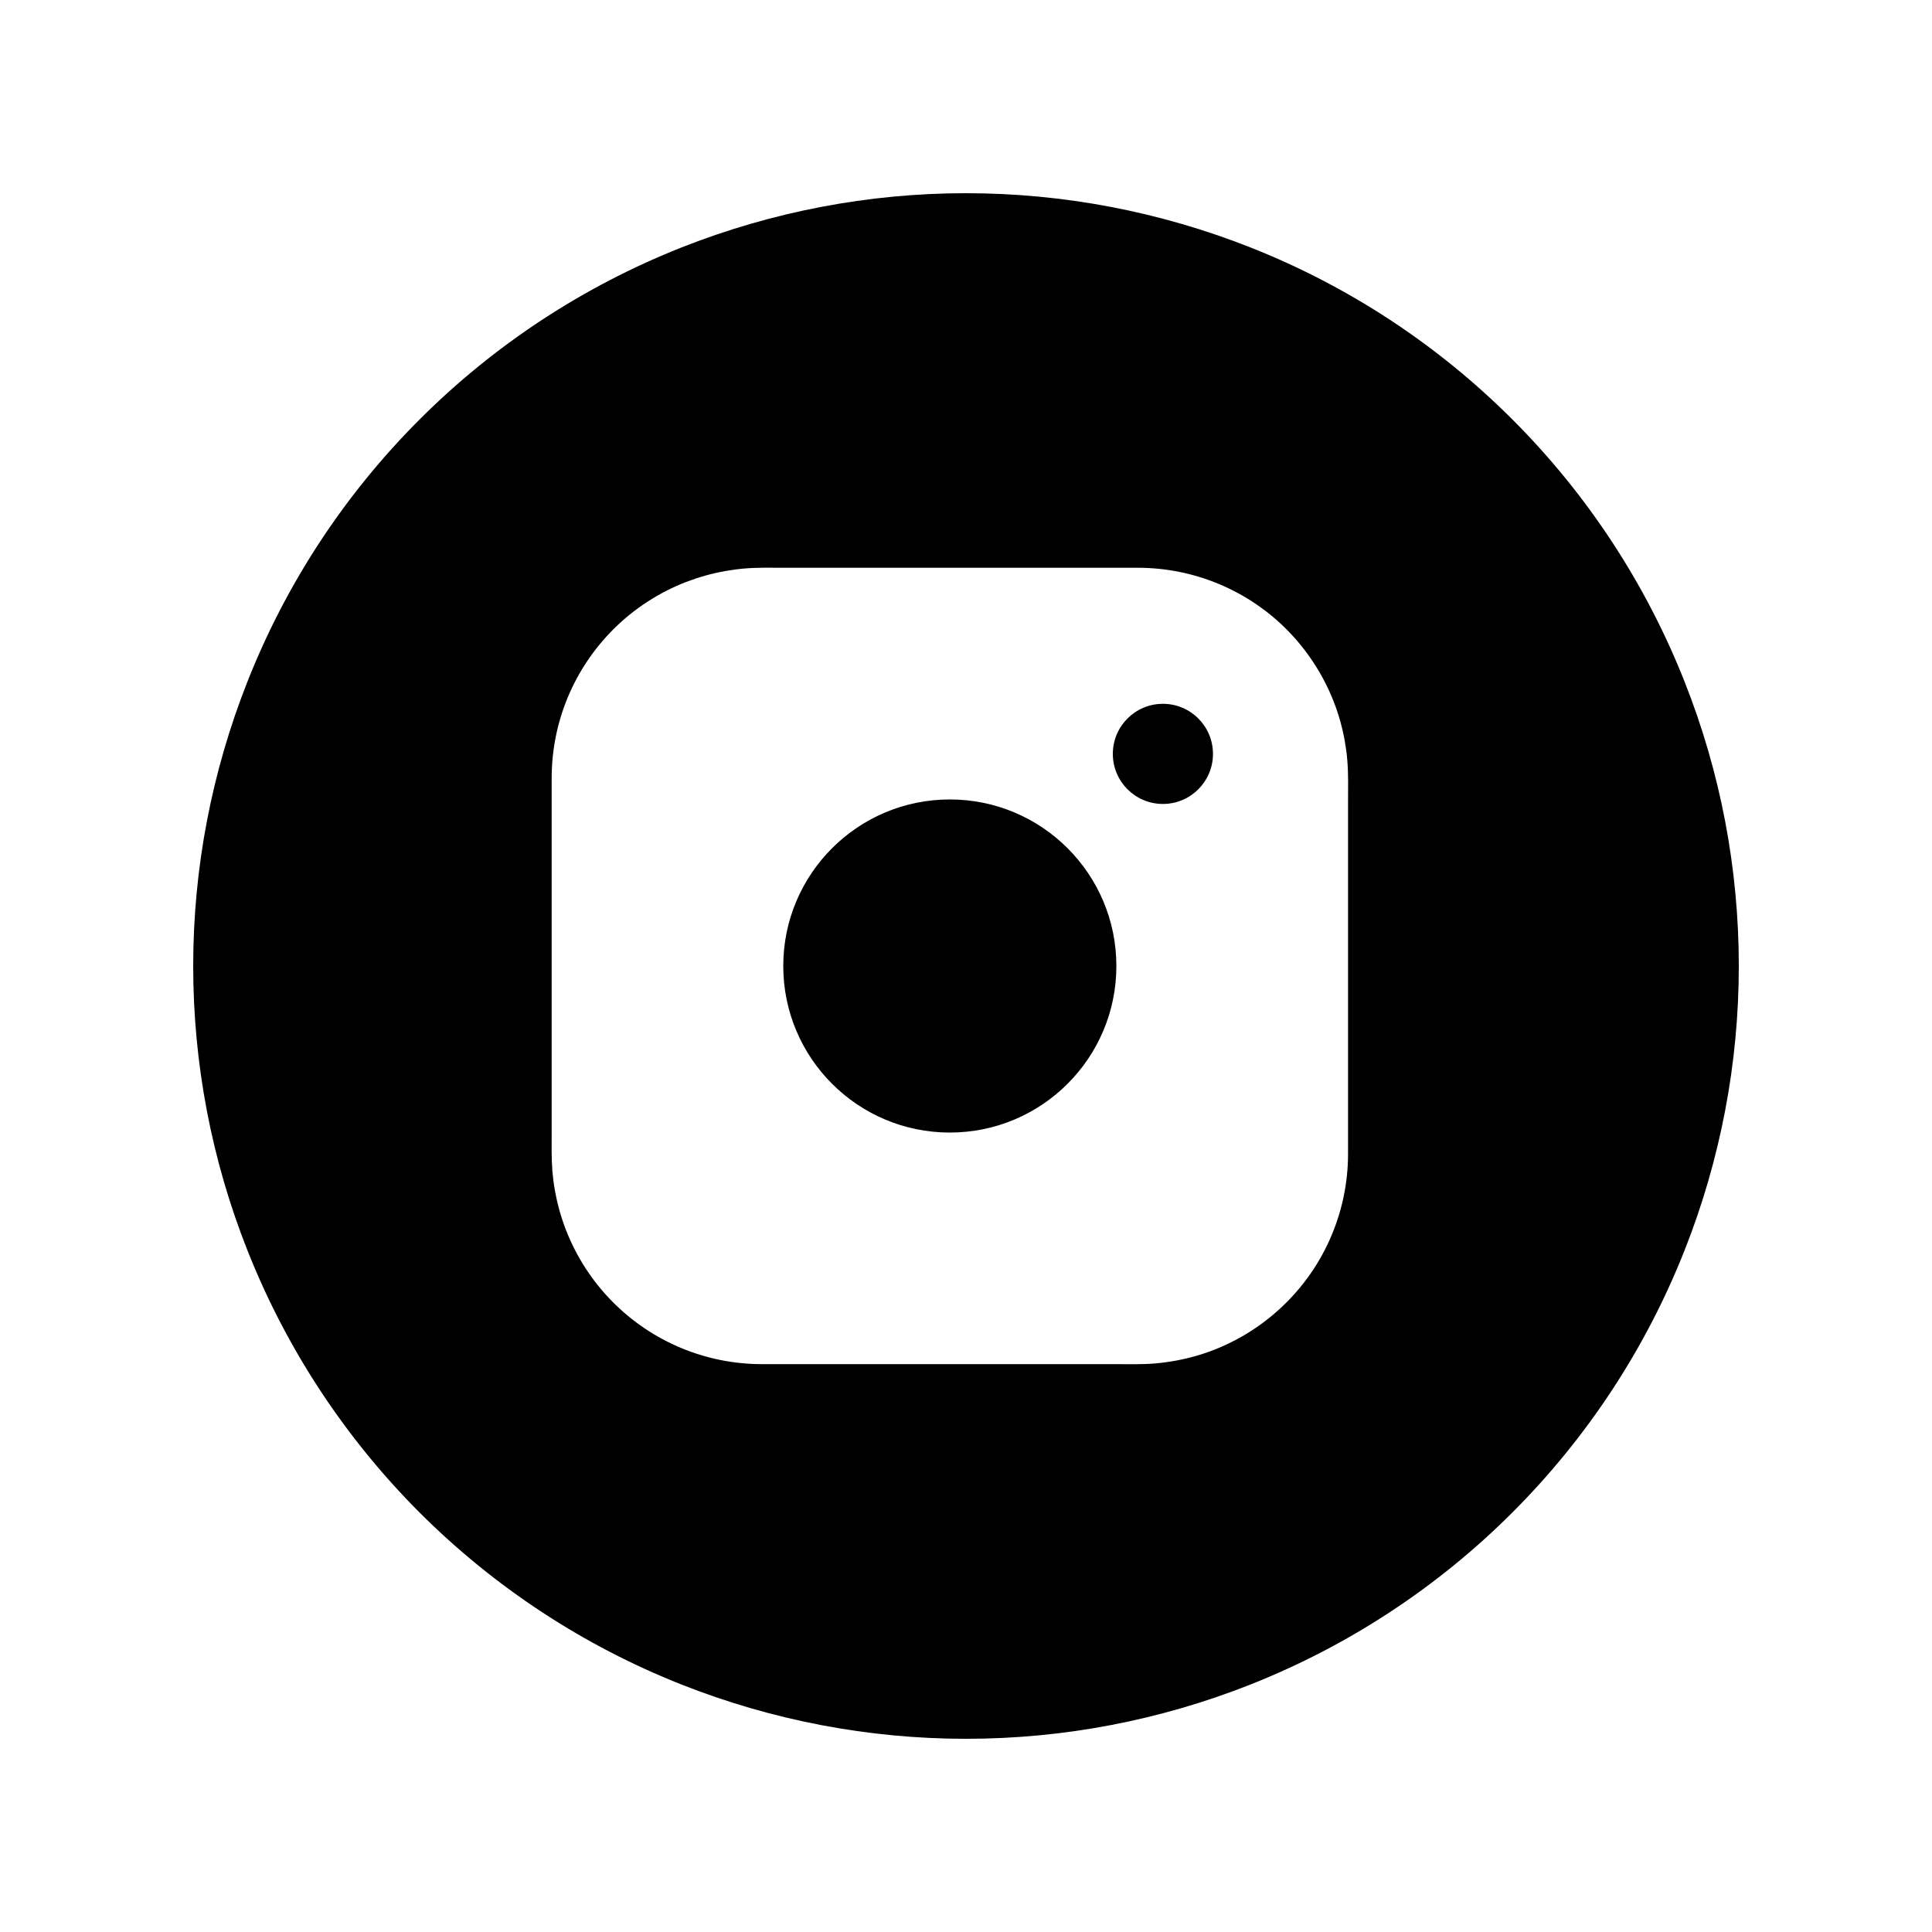 <?xml version="1.0" encoding="utf-8"?>
<!DOCTYPE svg PUBLIC "-//W3C//DTD SVG 1.1//EN" "http://www.w3.org/Graphics/SVG/1.1/DTD/svg11.dtd">
<svg version="1.1" id="Solid" xmlns="http://www.w3.org/2000/svg" xmlns:xlink="http://www.w3.org/1999/xlink" x="0px" y="0px"
	 width="24px" height="24px" viewBox="0 0 24 24" enable-background="new 0 0 24 24" xml:space="preserve">
<path d="M21.6,12c0,1.211-0.229,2.408-0.674,3.533c-0.483,1.221-1.21,2.327-2.138,3.255c-0.928,0.928-2.035,1.655-3.255,2.138
	C14.408,21.371,13.211,21.6,12,21.6c-1.21,0-2.408-0.229-3.534-0.674c-1.219-0.482-2.327-1.21-3.254-2.137
	c-0.927-0.928-1.655-2.035-2.138-3.256C2.628,14.408,2.4,13.211,2.4,12s0.229-2.408,0.674-3.533c0.482-1.221,1.21-2.328,2.137-3.255
	c0.928-0.928,2.035-1.655,3.255-2.138C9.592,2.629,10.79,2.4,12,2.4s2.408,0.229,3.534,0.674c1.22,0.482,2.327,1.21,3.254,2.137
	c0.928,0.928,1.655,2.035,2.138,3.256C21.372,9.592,21.6,10.789,21.6,12z M6.853,9.667c0,1.462,0,2.924,0,4.386
	c0,0.166-0.004,0.331,0.009,0.497c0.007,0.081,0.017,0.161,0.032,0.241c0.03,0.168,0.075,0.33,0.137,0.489
	c0.13,0.334,0.327,0.638,0.58,0.893c0.492,0.496,1.158,0.773,1.856,0.773c1.462,0,2.924,0,4.386,0c0.167,0,0.333,0.005,0.5-0.009
	c0.178-0.016,0.35-0.048,0.521-0.098c0.365-0.108,0.702-0.295,0.987-0.547c0.563-0.496,0.885-1.209,0.885-1.96
	c0-1.462,0-2.924,0-4.386c0-0.166,0.005-0.331-0.009-0.497c-0.006-0.081-0.017-0.161-0.031-0.241
	c-0.03-0.168-0.075-0.33-0.137-0.489c-0.13-0.334-0.328-0.638-0.58-0.894c-0.491-0.495-1.158-0.772-1.856-0.772
	c-1.462,0-2.923,0-4.385,0c-0.166,0-0.331-0.005-0.497,0.009C9.168,7.069,9.088,7.08,9.008,7.094C8.84,7.124,8.678,7.17,8.519,7.231
	c-0.334,0.13-0.638,0.327-0.893,0.58C7.13,8.303,6.853,8.969,6.853,9.667z"/>
<circle cx="14.446" cy="9.365" r="0.622"/>
<circle cx="11.799" cy="12" r="2.069"/>
</svg>
